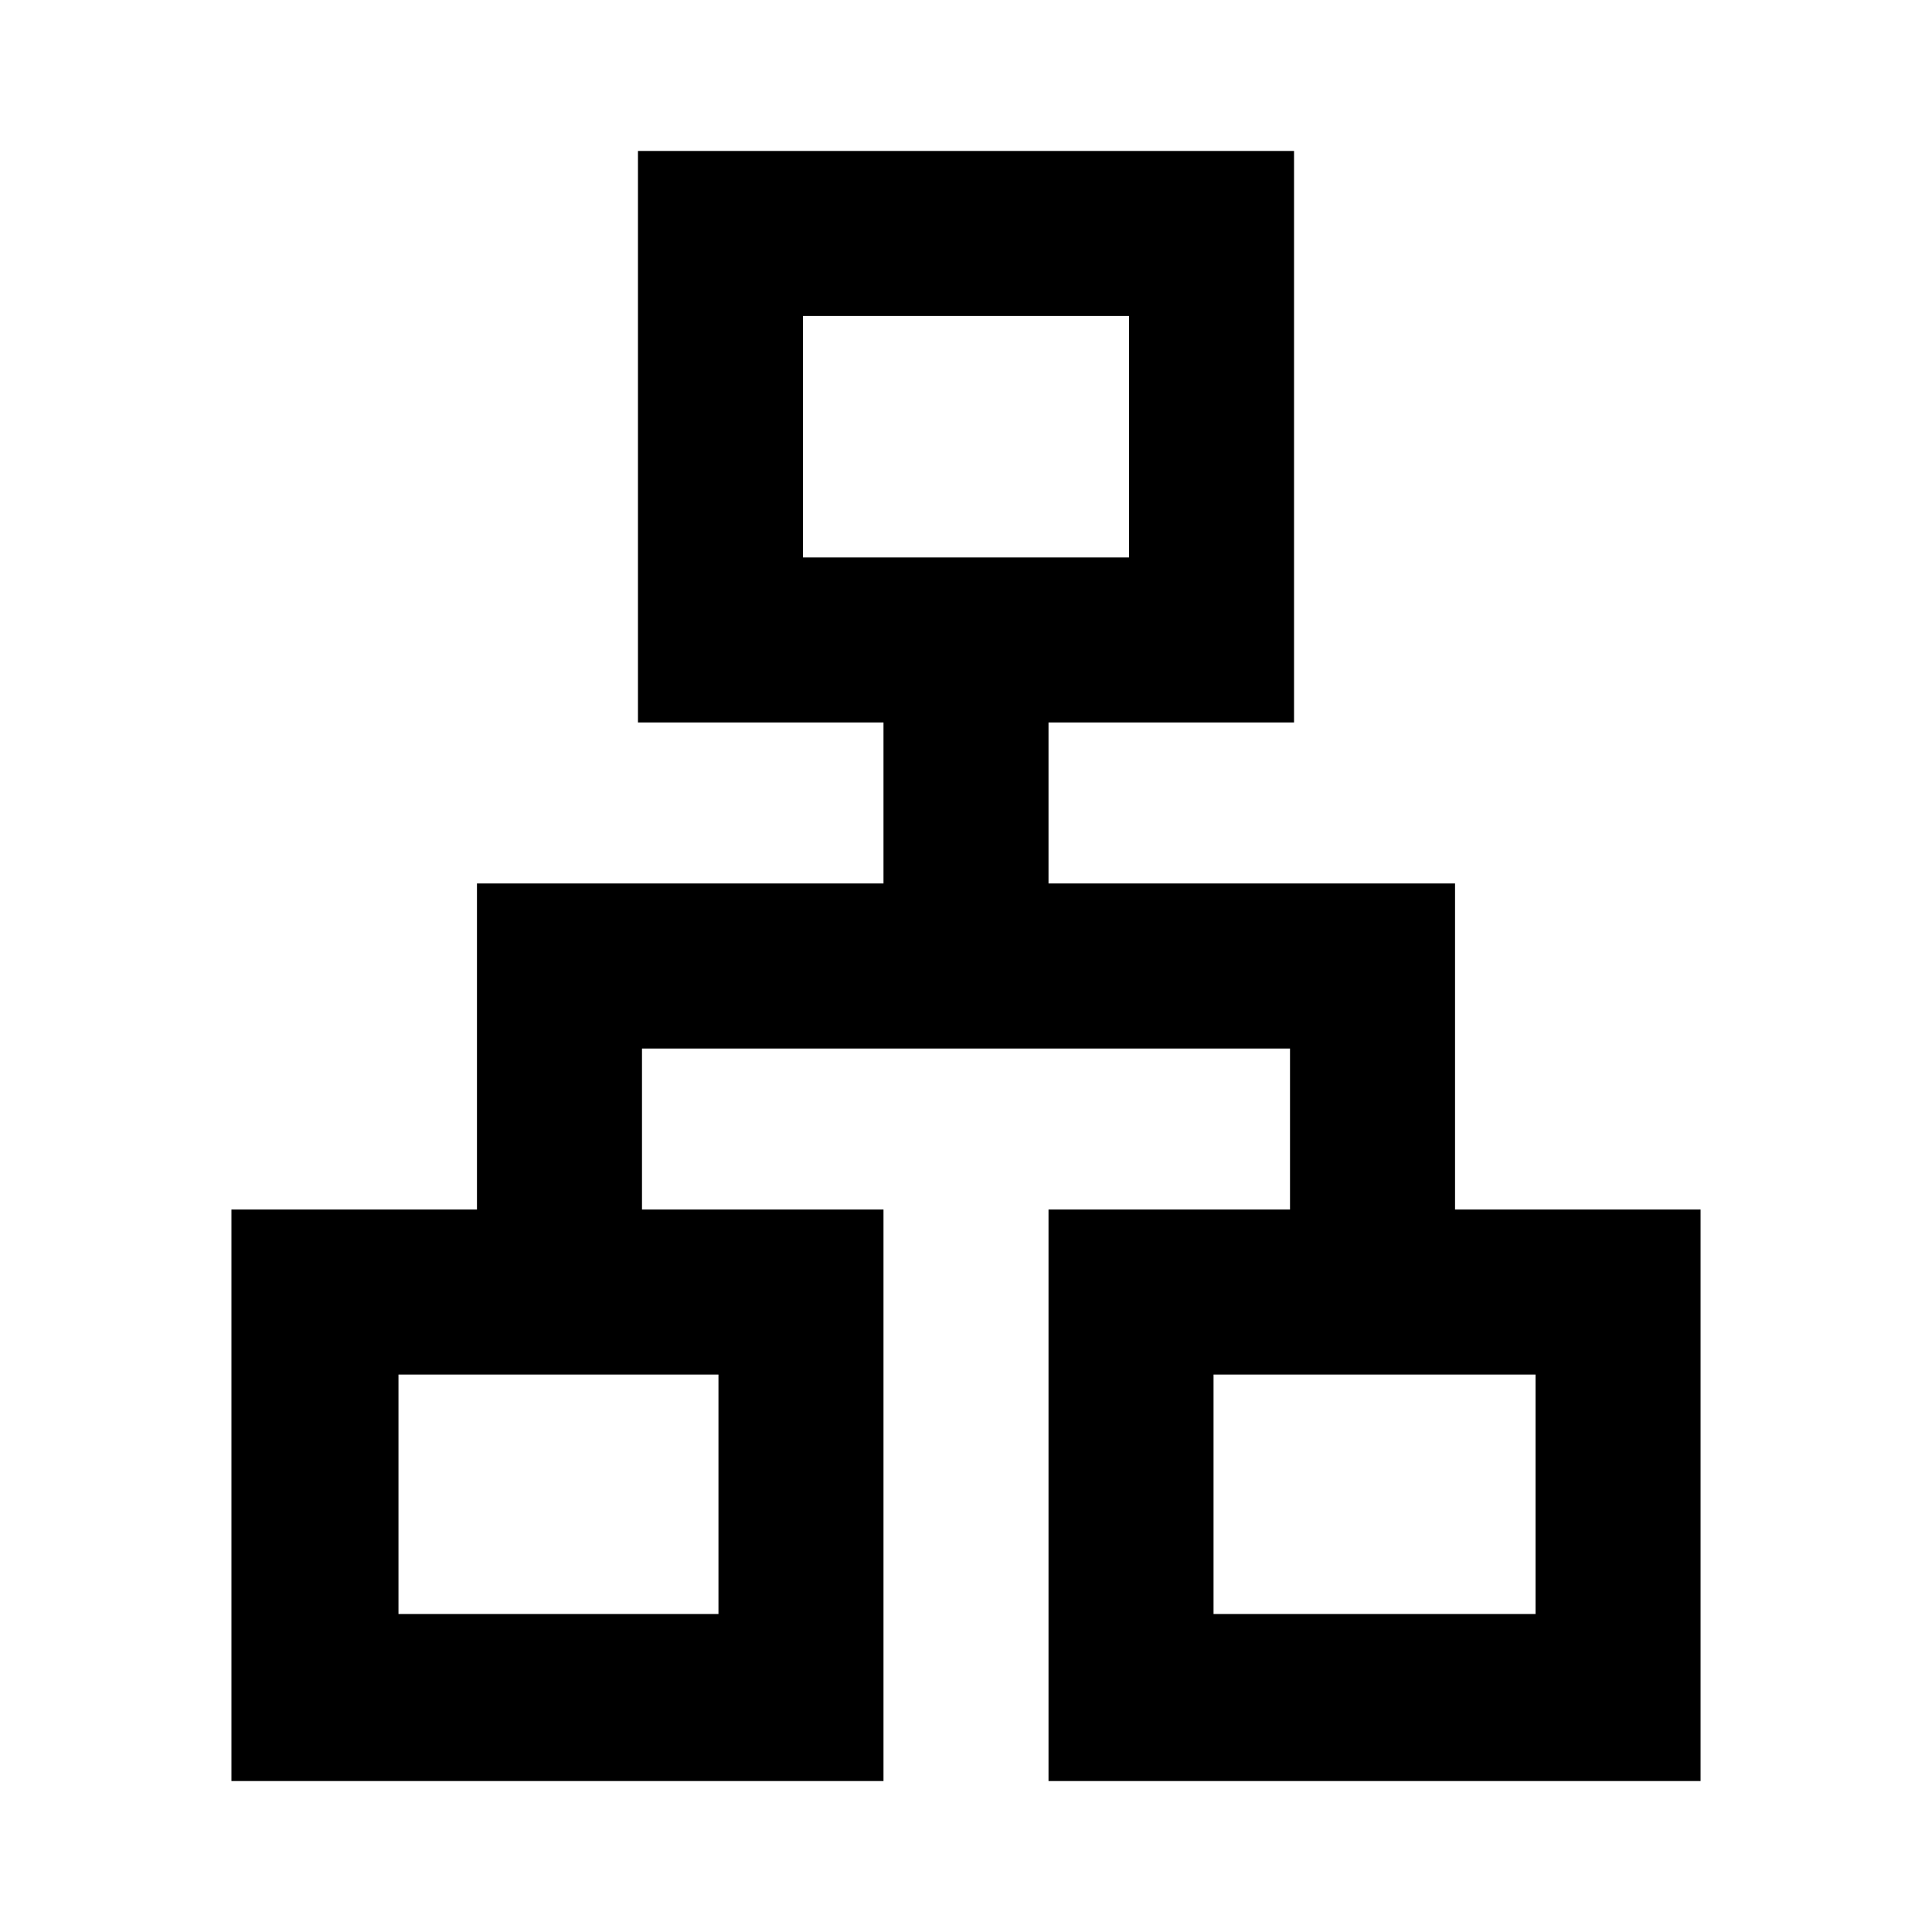<svg xmlns="http://www.w3.org/2000/svg" height="24" width="24"><path d="M2.875 22.125v-7.1h3.05v-4.05h5.05v-2h-3.05v-7.1h8.15v7.1h-3.05v2h5.05v4.05h3.05v7.1h-8.1v-7.1h3v-2h-8.05v2h3v7.1Zm7.1-15.2h4.05v-3h-4.05ZM4.95 20.05h3.975v-2.975H4.95Zm10.125 0h4v-2.975h-4ZM12 6.925Zm-3.075 10.15Zm6.15 0Z"/></svg>